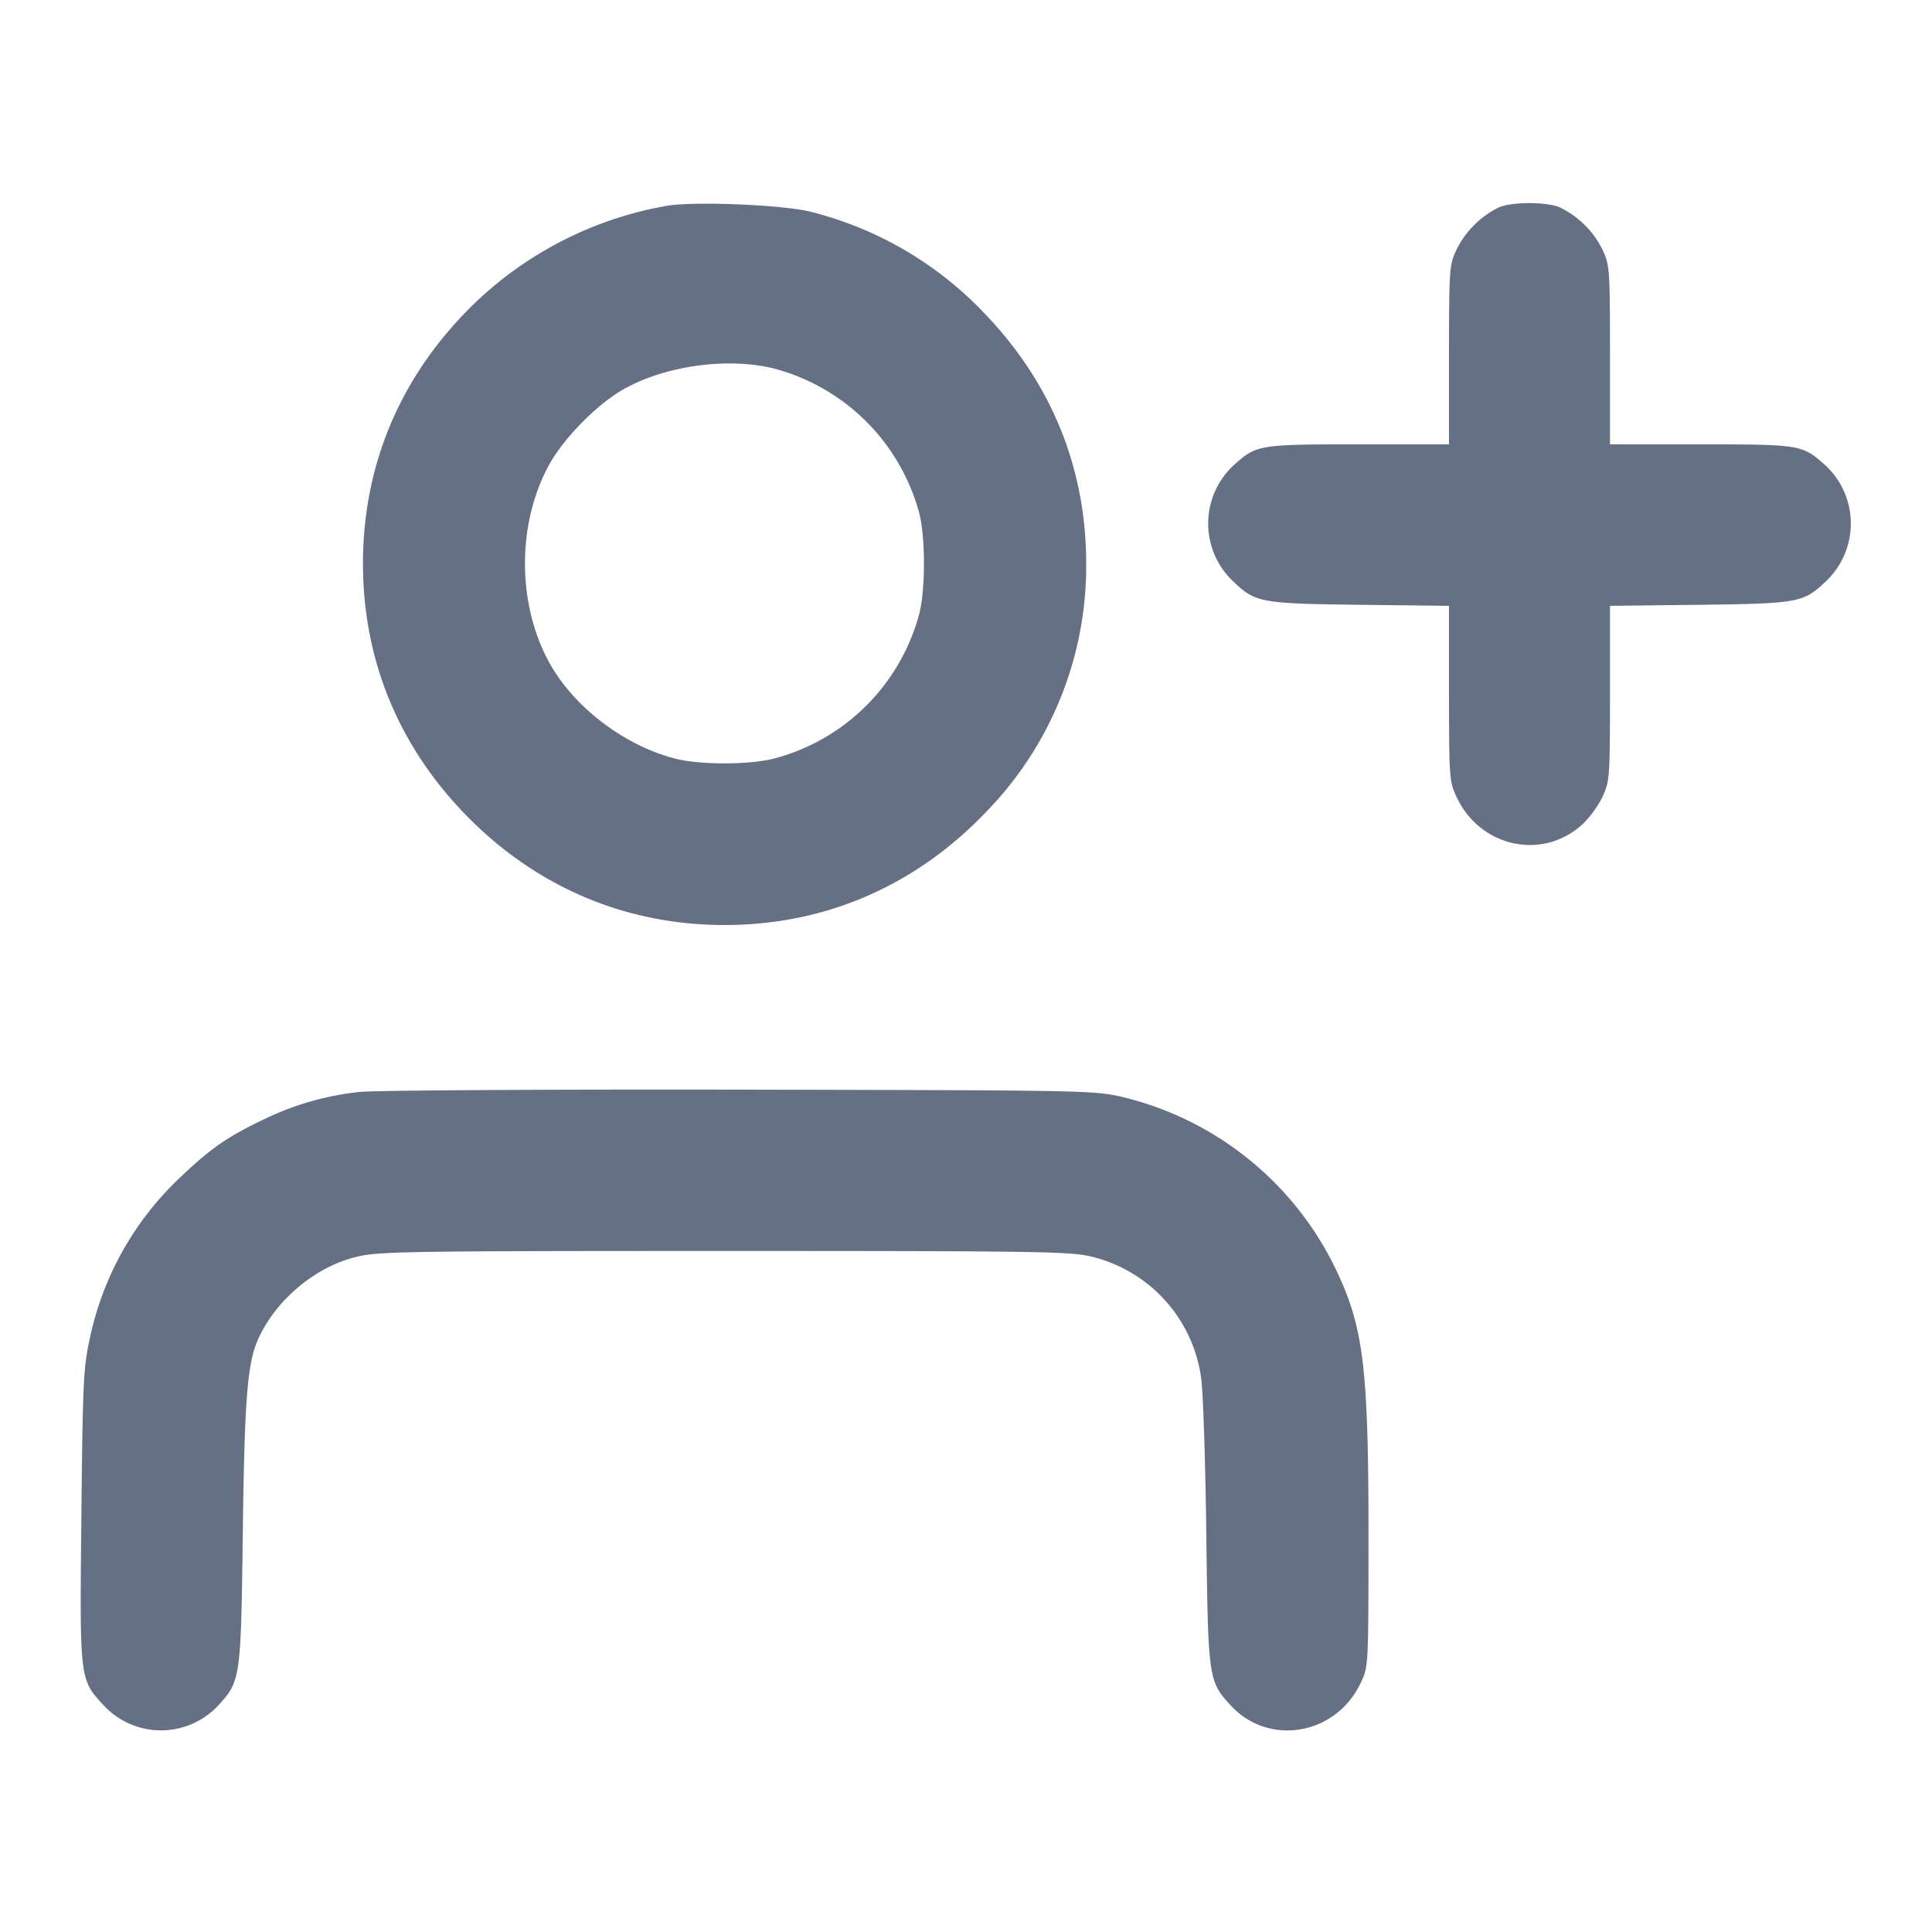 <svg width="24" height="24" fill="none" xmlns="http://www.w3.org/2000/svg"><path d="M8.277 2.558a4.586 4.586 0 0 0-2.359 1.188C4.994 4.629 4.509 5.749 4.509 7c0 1.176.426 2.232 1.245 3.09.875.915 2 1.401 3.246 1.401 1.249 0 2.369-.484 3.246-1.401A4.374 4.374 0 0 0 13.493 7c0-1.175-.426-2.23-1.247-3.09a4.475 4.475 0 0 0-2.166-1.277c-.334-.089-1.469-.136-1.803-.075m10.34.019a1.156 1.156 0 0 0-.523.523c-.091.194-.093.232-.094 1.31v1.11h-1.121c-1.232 0-1.266.005-1.538.245a.987.987 0 0 0-.016 1.463c.272.258.338.27 1.565.285l1.11.013v1.087c.001 1.055.004 1.093.094 1.287.29.622 1.061.793 1.558.345.088-.08.203-.235.254-.345.09-.194.093-.232.094-1.287V7.526l1.11-.013c1.227-.015 1.293-.027 1.565-.285a.987.987 0 0 0-.016-1.463c-.272-.24-.306-.245-1.538-.245H20V4.41c-.001-1.078-.003-1.116-.094-1.31a1.146 1.146 0 0 0-.532-.525c-.166-.07-.596-.069-.757.002M9.622 4.58a2.54 2.54 0 0 1 1.798 1.798c.077.306.077.938 0 1.244a2.534 2.534 0 0 1-1.8 1.8c-.311.081-.929.082-1.24 0-.63-.165-1.25-.638-1.554-1.186-.406-.733-.406-1.741.001-2.472.181-.326.594-.744.913-.925.523-.298 1.304-.405 1.882-.259m-5.158 8.985a3.562 3.562 0 0 0-1.169.332c-.469.222-.676.366-1.067.739a3.825 3.825 0 0 0-1.111 1.985c-.081.37-.089.53-.106 2.213-.021 2.046-.024 2.024.278 2.352a.972.972 0 0 0 1.422 0c.277-.302.282-.334.305-2.126.021-1.671.056-2.12.188-2.417.218-.495.719-.913 1.236-1.033.276-.064.647-.07 4.56-.07 3.859 0 4.287.006 4.549.068a1.8 1.8 0 0 1 1.372 1.512c.024.165.053 1.029.064 1.92.022 1.815.026 1.844.304 2.146.476.515 1.312.367 1.617-.286.093-.199.093-.208.094-1.792 0-2.142-.06-2.627-.419-3.368a3.97 3.97 0 0 0-2.635-2.112c-.359-.083-.448-.084-4.786-.092-2.451-.004-4.543.009-4.696.029" fill="#667085" fill-rule="evenodd"/></svg>